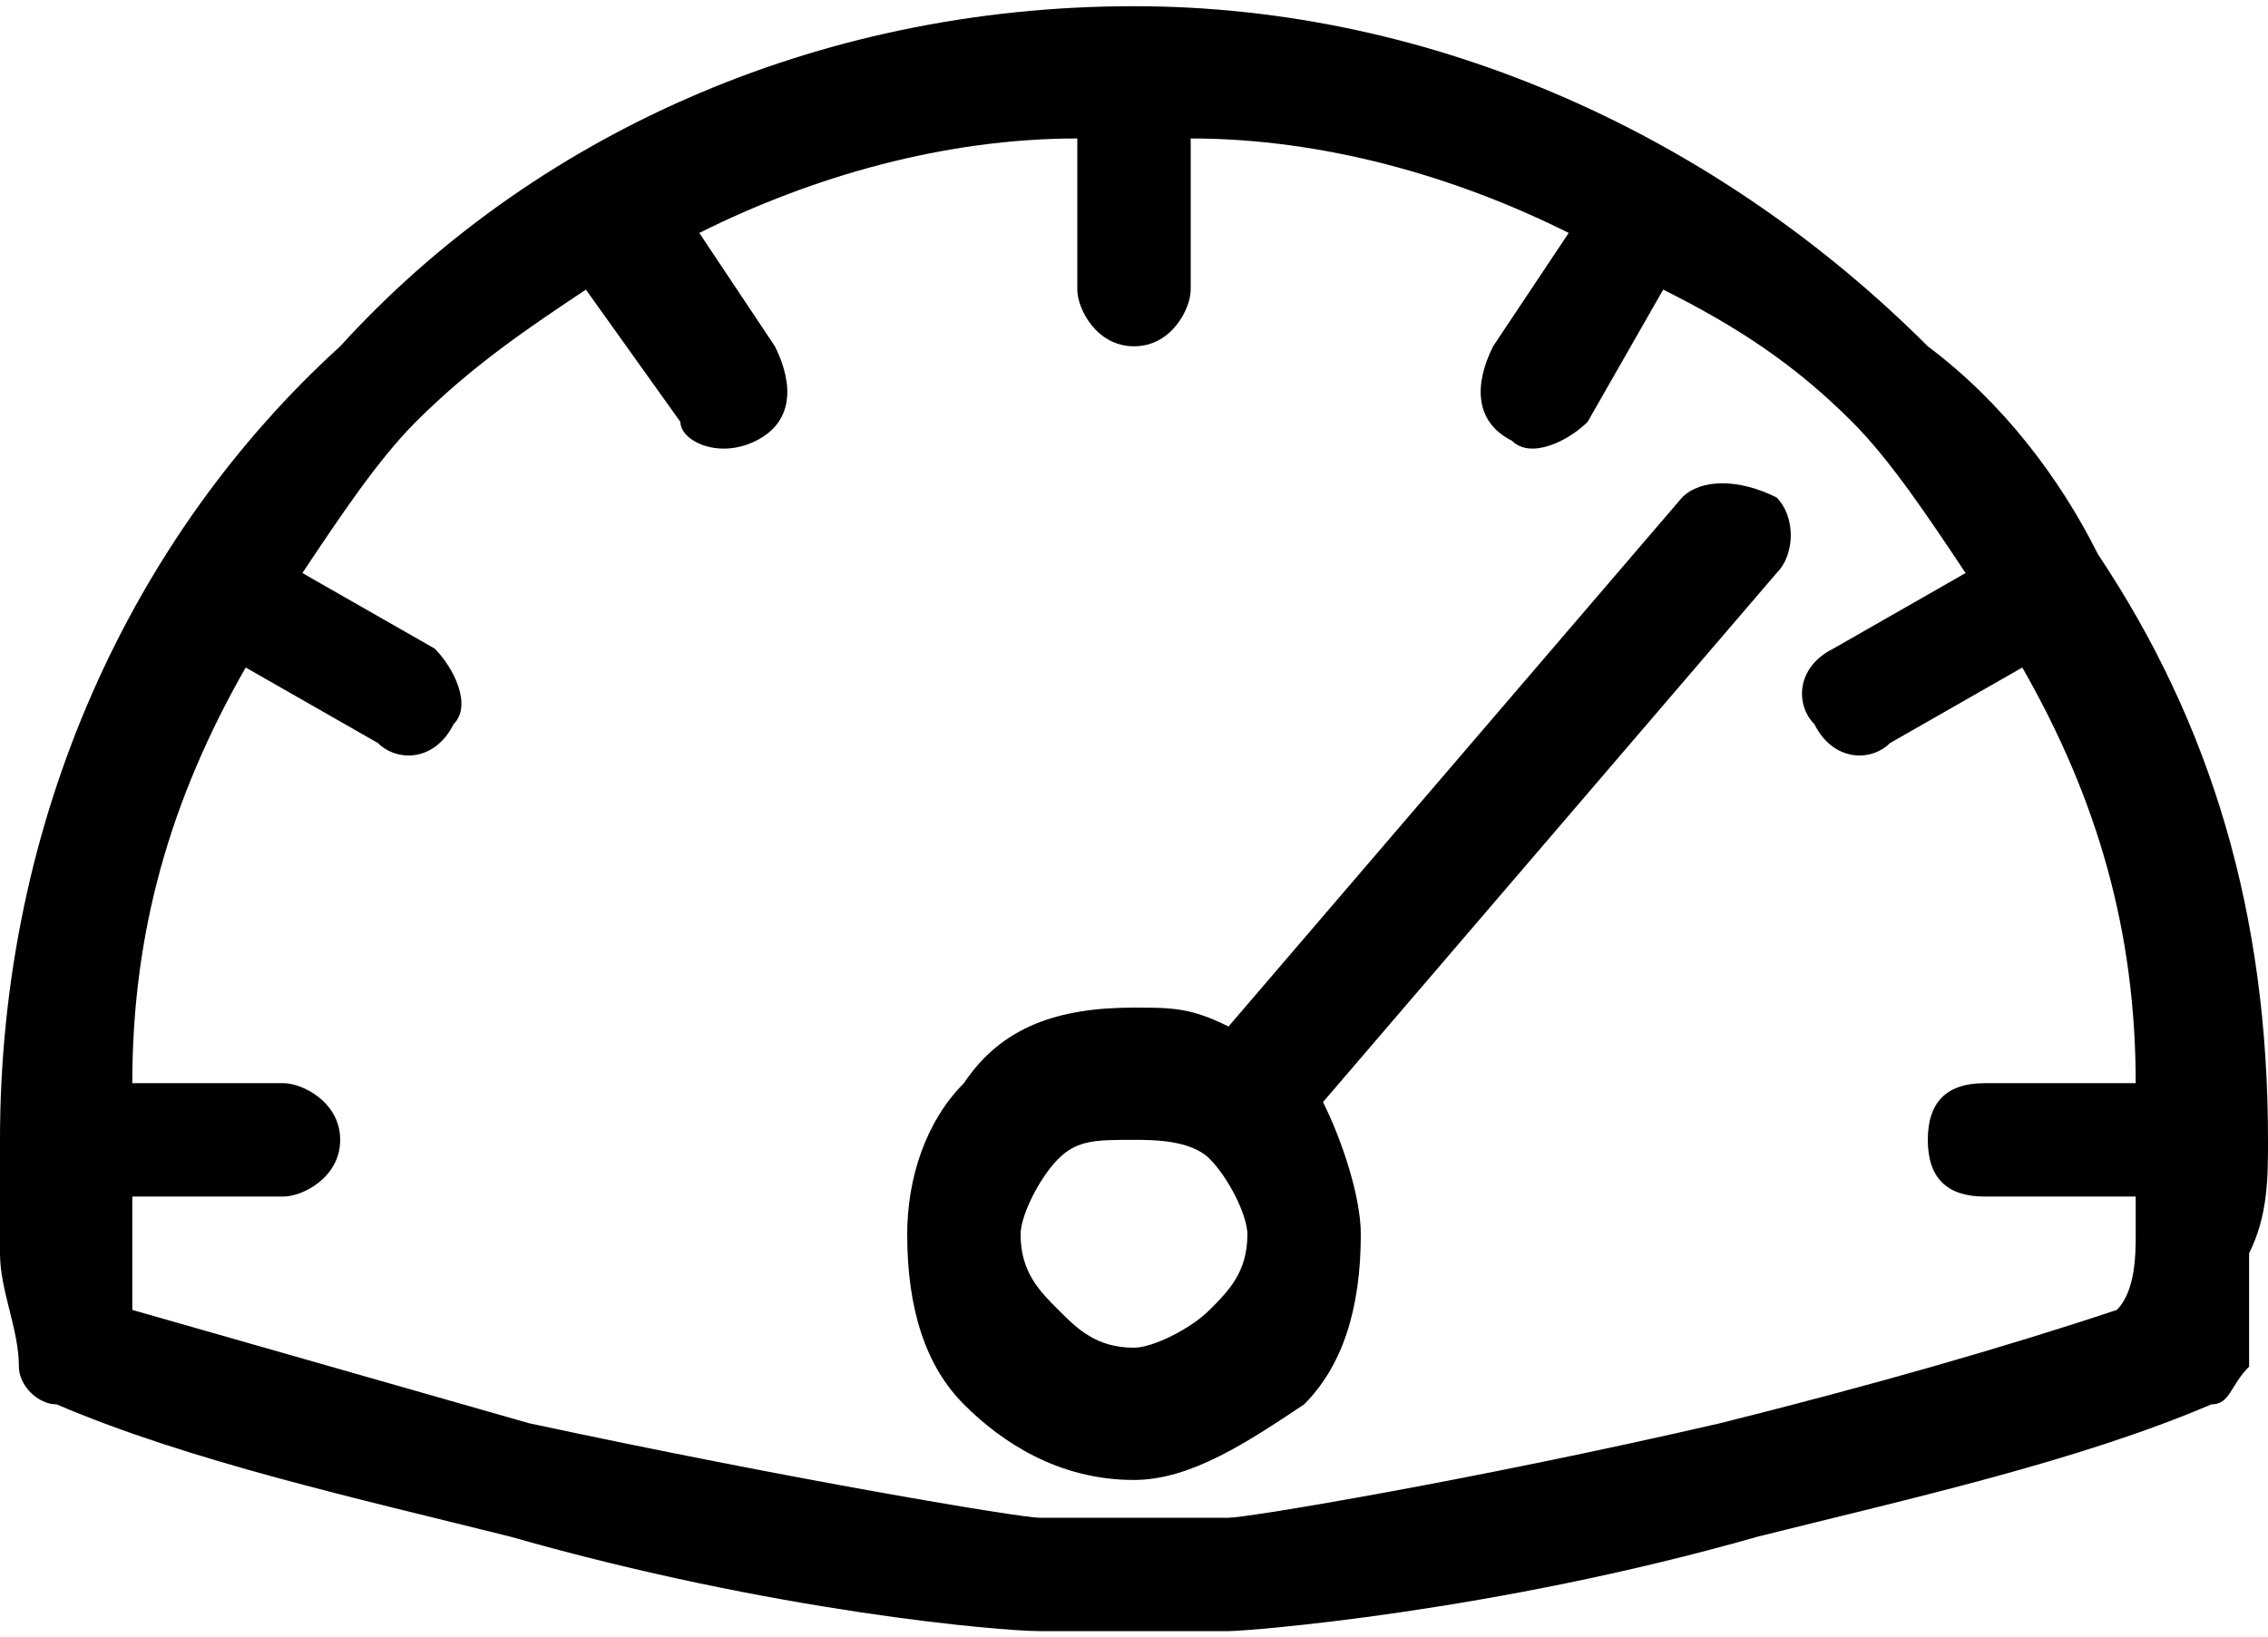 <?xml version="1.0" encoding="utf-8"?>
<!-- Generated by IcoMoon.io -->
<!DOCTYPE svg PUBLIC "-//W3C//DTD SVG 1.1//EN" "http://www.w3.org/Graphics/SVG/1.1/DTD/svg11.dtd">
<svg version="1.1" xmlns="http://www.w3.org/2000/svg" xmlns:xlink="http://www.w3.org/1999/xlink" width="1418" height="1024" viewBox="0 0 1418 1024">
<g id="icomoon-ignore">
</g>
<path d="M1039.867 181.132l-47.267 82.717c-11.816 11.816-35.45 23.634-47.267 11.816-23.634-11.816-23.634-35.45-11.816-59.084l47.267-70.9c-70.9-35.45-153.617-59.084-236.335-59.084v94.534c0 11.816-11.816 35.45-35.45 35.45s-35.45-23.634-35.45-35.45v-94.534c-82.717 0-165.435 23.634-236.335 59.084l47.267 70.9c11.816 23.634 11.816 47.267-11.816 59.084s-47.267 0-47.267-11.816l-59.084-82.717c-35.45 23.634-70.9 47.267-106.351 82.717-23.634 23.634-47.267 59.084-70.9 94.534l82.717 47.267c11.816 11.816 23.634 35.45 11.816 47.267-11.816 23.634-35.45 23.634-47.267 11.816l-82.717-47.267c-47.267 82.717-70.9 165.435-70.9 259.968h94.534c11.816 0 35.45 11.816 35.45 35.45s-23.634 35.45-35.45 35.45h-94.534c0 11.816 0 23.634 0 23.634 0 11.816 0 35.45 0 47.267 82.717 23.634 165.435 47.267 248.152 70.9 165.435 35.45 307.235 59.084 319.052 59.084h118.167c11.816 0 153.617-23.634 307.235-59.084 94.534-23.634 177.251-47.267 248.152-70.9 11.816-11.816 11.816-35.45 11.816-47.267 0 0 0-11.816 0-23.634h-94.534c-23.634 0-35.45-11.816-35.45-35.45s11.816-35.45 35.45-35.45h94.534c0-94.534-23.634-177.251-70.9-259.968l-82.717 47.267c-11.816 11.816-35.45 11.816-47.267-11.816-11.816-11.816-11.816-35.45 11.816-47.267l82.717-47.267c-23.634-35.45-47.267-70.9-70.9-94.534-35.45-35.45-70.9-59.084-118.167-82.717zM708.999 3.88c189.068 0 366.319 82.717 496.303 212.701 47.267 35.45 82.717 82.717 106.351 129.985v0 0c70.9 106.351 106.351 224.518 106.351 366.319v0 0c0 23.634 0 47.267-11.816 70.9 0 23.634 0 47.267 0 70.9-11.816 11.816-11.816 23.634-23.634 23.634v0c-82.717 35.45-189.068 59.084-283.602 82.717-165.435 47.267-319.052 59.084-330.868 59.084h-118.167c-23.634 0-165.435-11.816-330.868-59.084-94.534-23.634-200.885-47.267-283.602-82.717-11.816 0-23.634-11.816-23.634-23.634 0-23.634-11.816-47.267-11.816-70.9s0-47.267 0-70.9c0-200.885 82.717-378.135 212.701-496.303 118.167-129.985 295.418-212.701 496.303-212.701zM708.999 630.167c23.634 0 35.45 0 59.084 11.816l283.602-330.868c11.816-11.816 35.45-11.816 59.084 0 11.816 11.816 11.816 35.45 0 47.267l-283.602 330.868c11.816 23.634 23.634 59.084 23.634 82.717 0 47.267-11.816 82.717-35.45 106.351v0c-35.45 23.634-70.9 47.267-106.351 47.267-47.267 0-82.717-23.634-106.351-47.267v0c-23.634-23.634-35.45-59.084-35.45-106.351 0-35.45 11.816-70.9 35.45-94.534v0c23.634-35.45 59.084-47.267 106.351-47.267zM756.265 724.701v0 0 0 0 0c-11.816-11.816-35.45-11.816-47.267-11.816-23.634 0-35.45 0-47.267 11.816v0c-11.816 11.816-23.634 35.45-23.634 47.267 0 23.634 11.816 35.45 23.634 47.267v0c11.816 11.816 23.634 23.634 47.267 23.634 11.816 0 35.45-11.816 47.267-23.634v0c11.816-11.816 23.634-23.634 23.634-47.267 0-11.816-11.816-35.45-23.634-47.267z"></path>
</svg>
